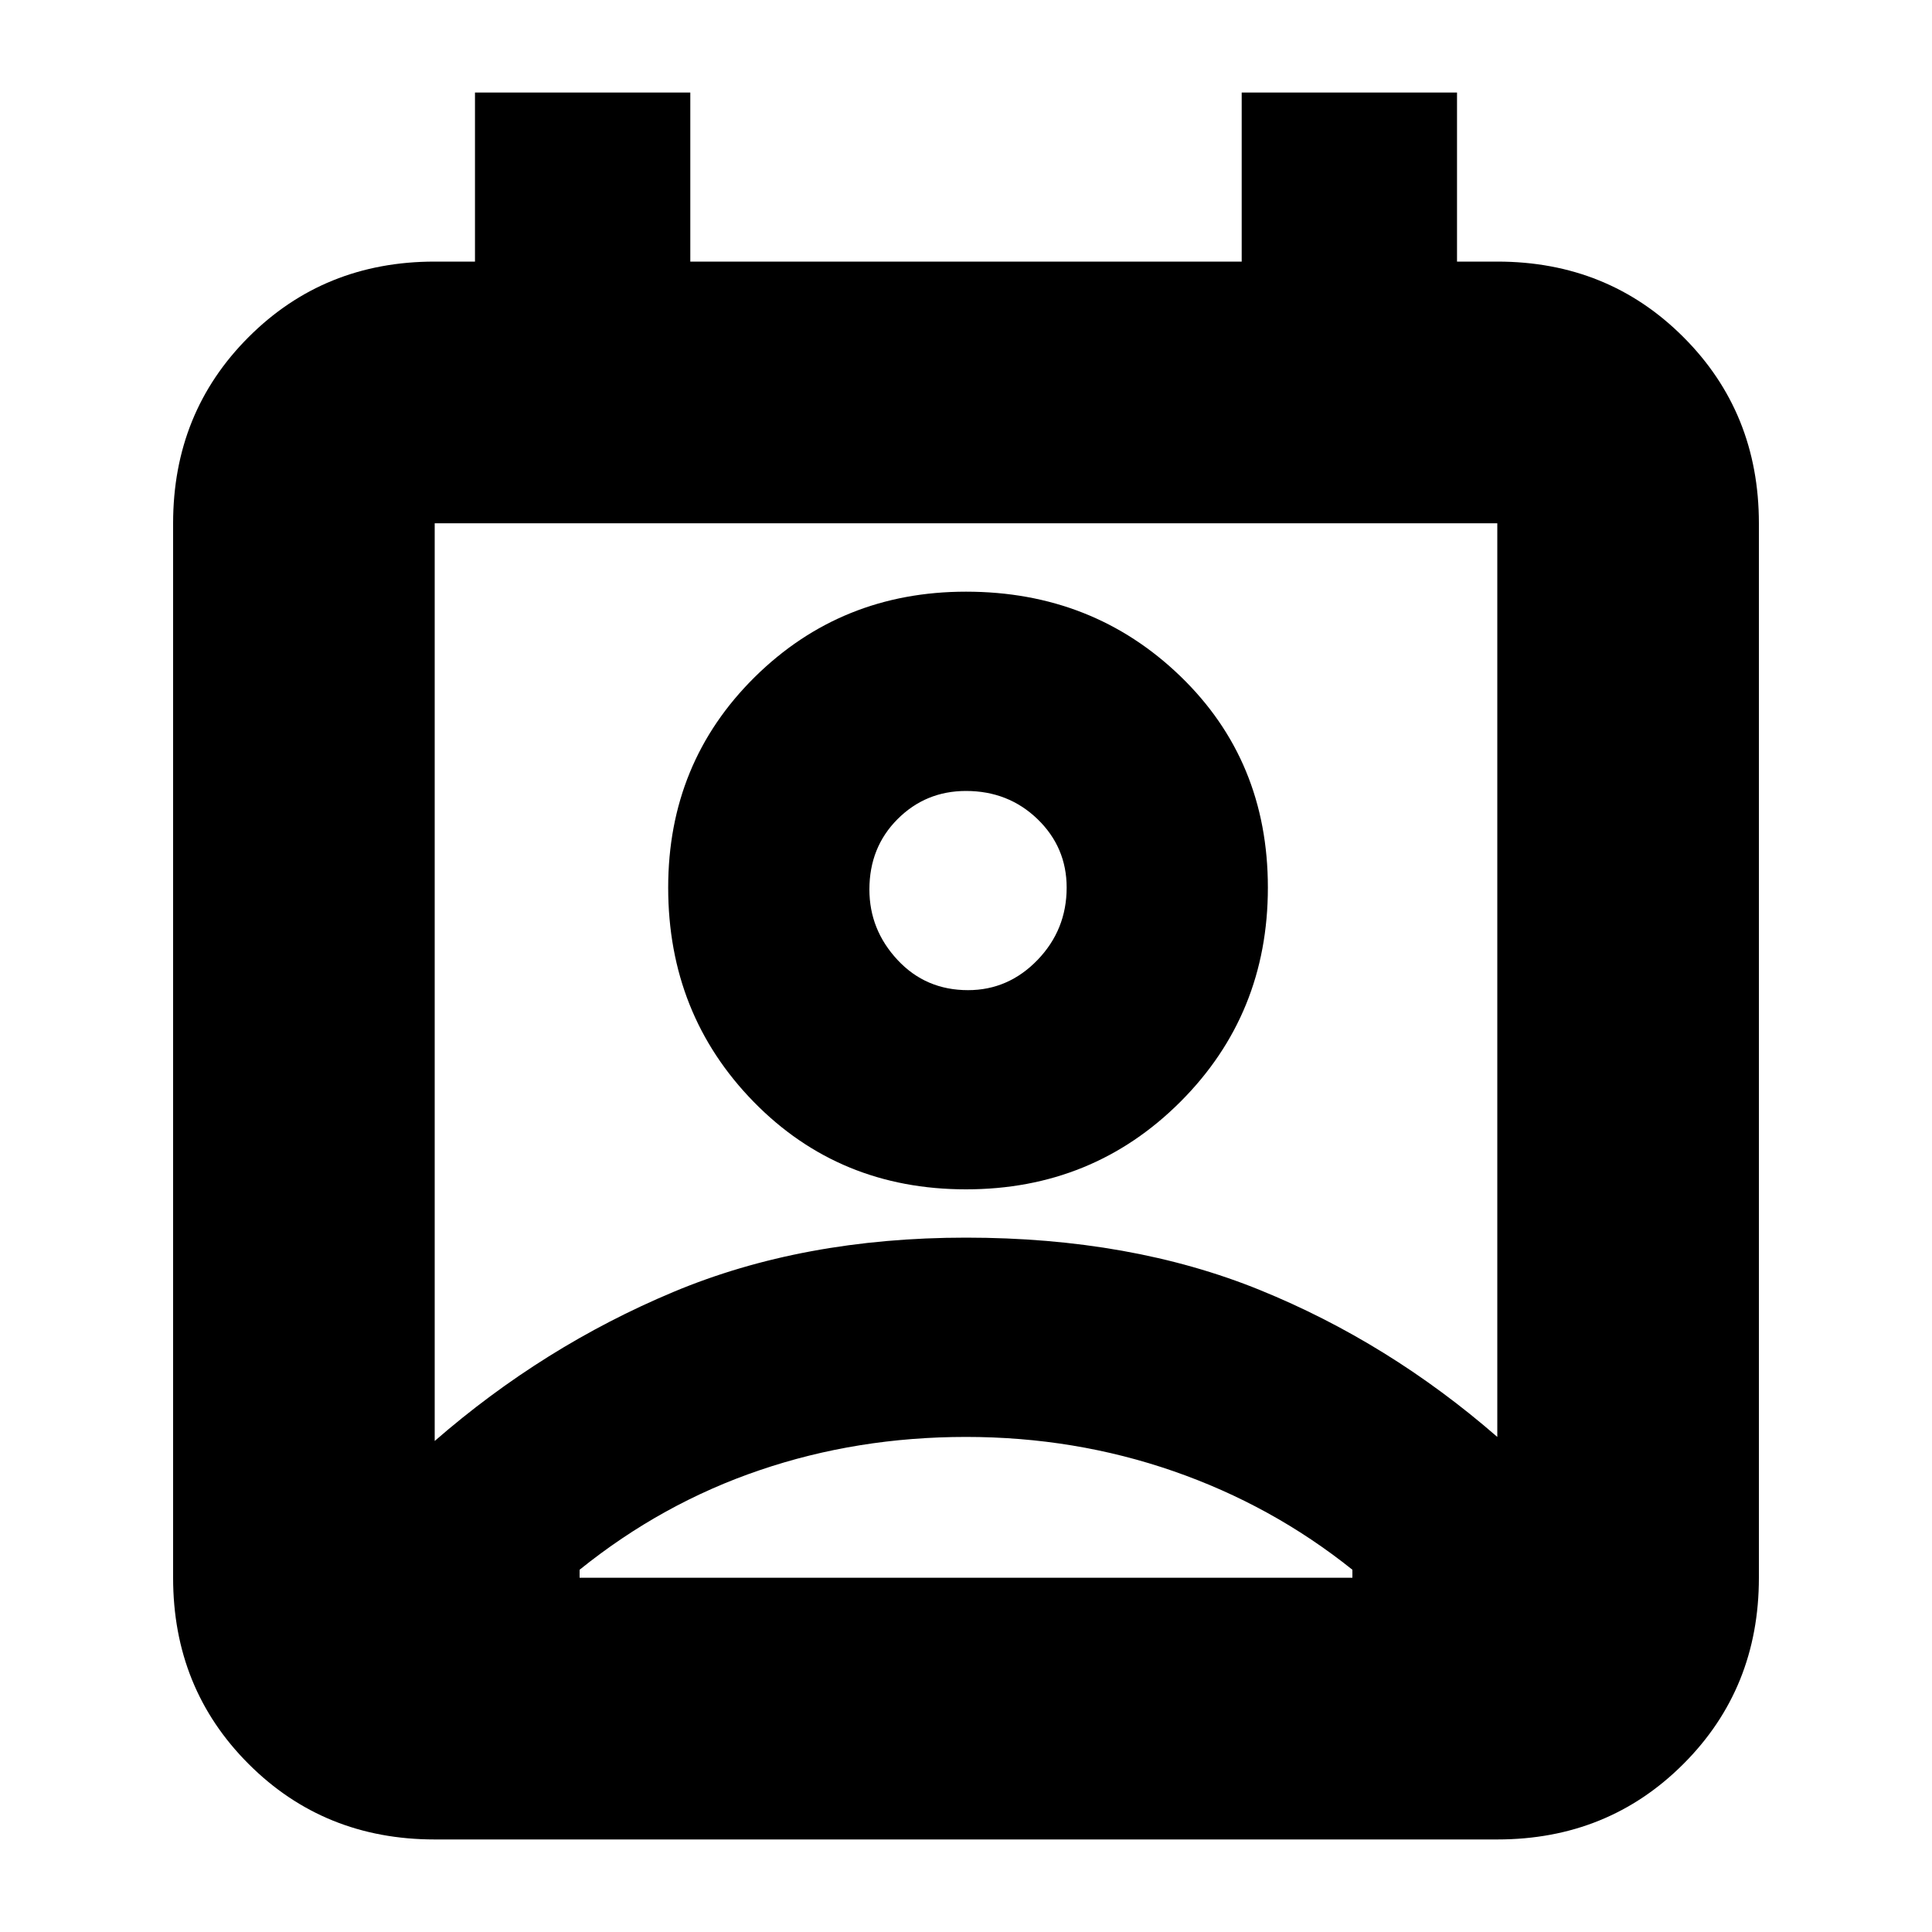 <svg xmlns="http://www.w3.org/2000/svg" height="20" width="20"><path d="M10 14.875q-1.125 0-2.135.344Q6.854 15.562 6 16.25v.083h8v-.083q-.833-.667-1.854-1.021-1.021-.354-2.146-.354Zm-5.5.042q1.125-.979 2.469-1.542 1.343-.563 3.031-.563 1.708 0 3.042.542 1.333.542 2.458 1.521V5.417h-11Zm5.5-2.605q-1.312 0-2.198-.906-.885-.906-.885-2.218 0-1.292.895-2.178.896-.885 2.188-.885 1.312 0 2.219.875.906.875.906 2.188 0 1.312-.906 2.218-.907.906-2.219.906Zm.021-2.062q.417 0 .719-.312.302-.313.302-.75 0-.417-.302-.709-.302-.291-.74-.291-.417 0-.708.291Q9 8.771 9 9.208q0 .417.292.73.291.312.729.312ZM4.5 19.042q-1.146 0-1.927-.782-.781-.781-.781-1.927V5.417q0-1.146.781-1.927.781-.782 1.927-.782h.417V.958h2.229v1.75h5.708V.958h2.229v1.75h.417q1.146 0 1.927.782.781.781.781 1.927v10.916q0 1.146-.781 1.927-.781.782-1.927.782ZM10 9.188Zm0 7.145h4-8 4Z"/></svg>